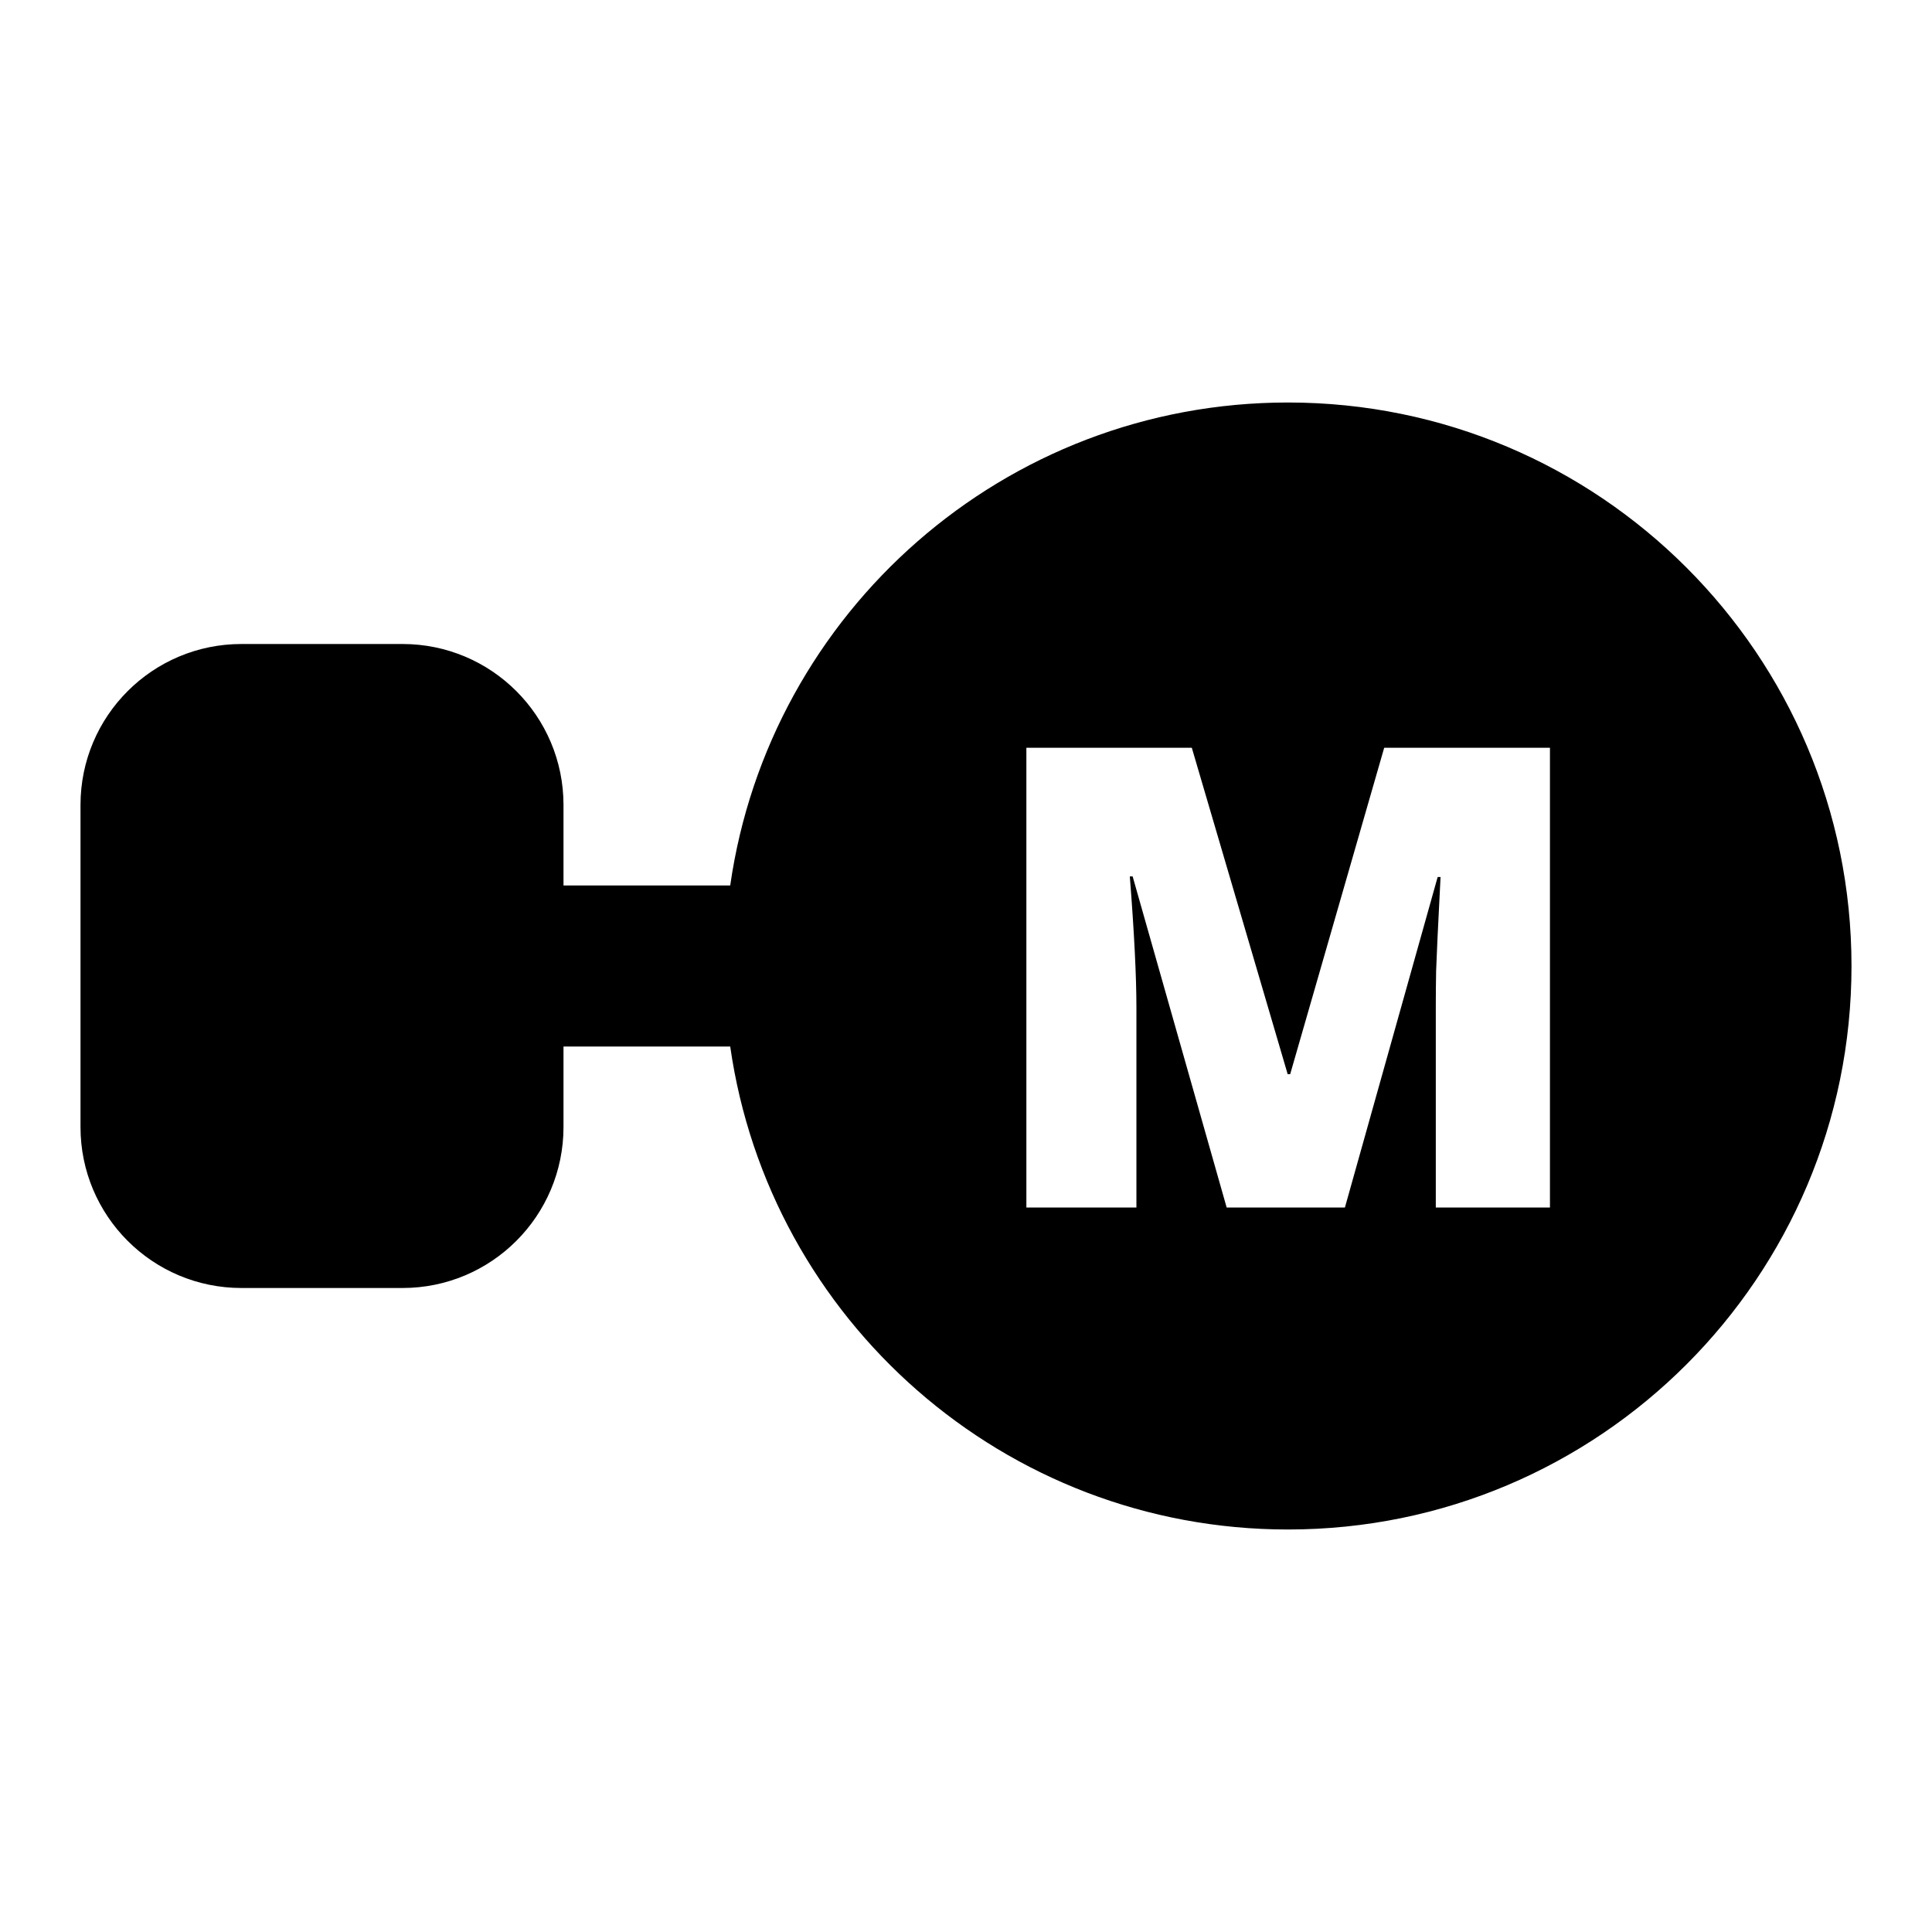 <svg width="24" height="24" viewBox="0 0 24 24"  xmlns="http://www.w3.org/2000/svg">
<path fill-rule="evenodd" clip-rule="evenodd" d="M23 12C23 15.866 19.866 19 16 19C12.473 19 9.556 16.392 9.071 13H7V14C7 15.105 6.105 16 5 16H3C1.895 16 1 15.105 1 14V10C1 8.895 1.895 8 3 8H5C6.105 8 7 8.895 7 10V11H9.071C9.556 7.608 12.473 5 16 5C19.866 5 23 8.134 23 12ZM15.238 15L14.07 10.887H14.035C14.09 11.587 14.117 12.132 14.117 12.52V15H12.75V9.289H14.805L15.996 13.344H16.027L17.195 9.289H19.254V15H17.836V12.496C17.836 12.366 17.837 12.221 17.84 12.062C17.845 11.904 17.863 11.514 17.895 10.895H17.859L16.707 15H15.238Z" />
</svg>
